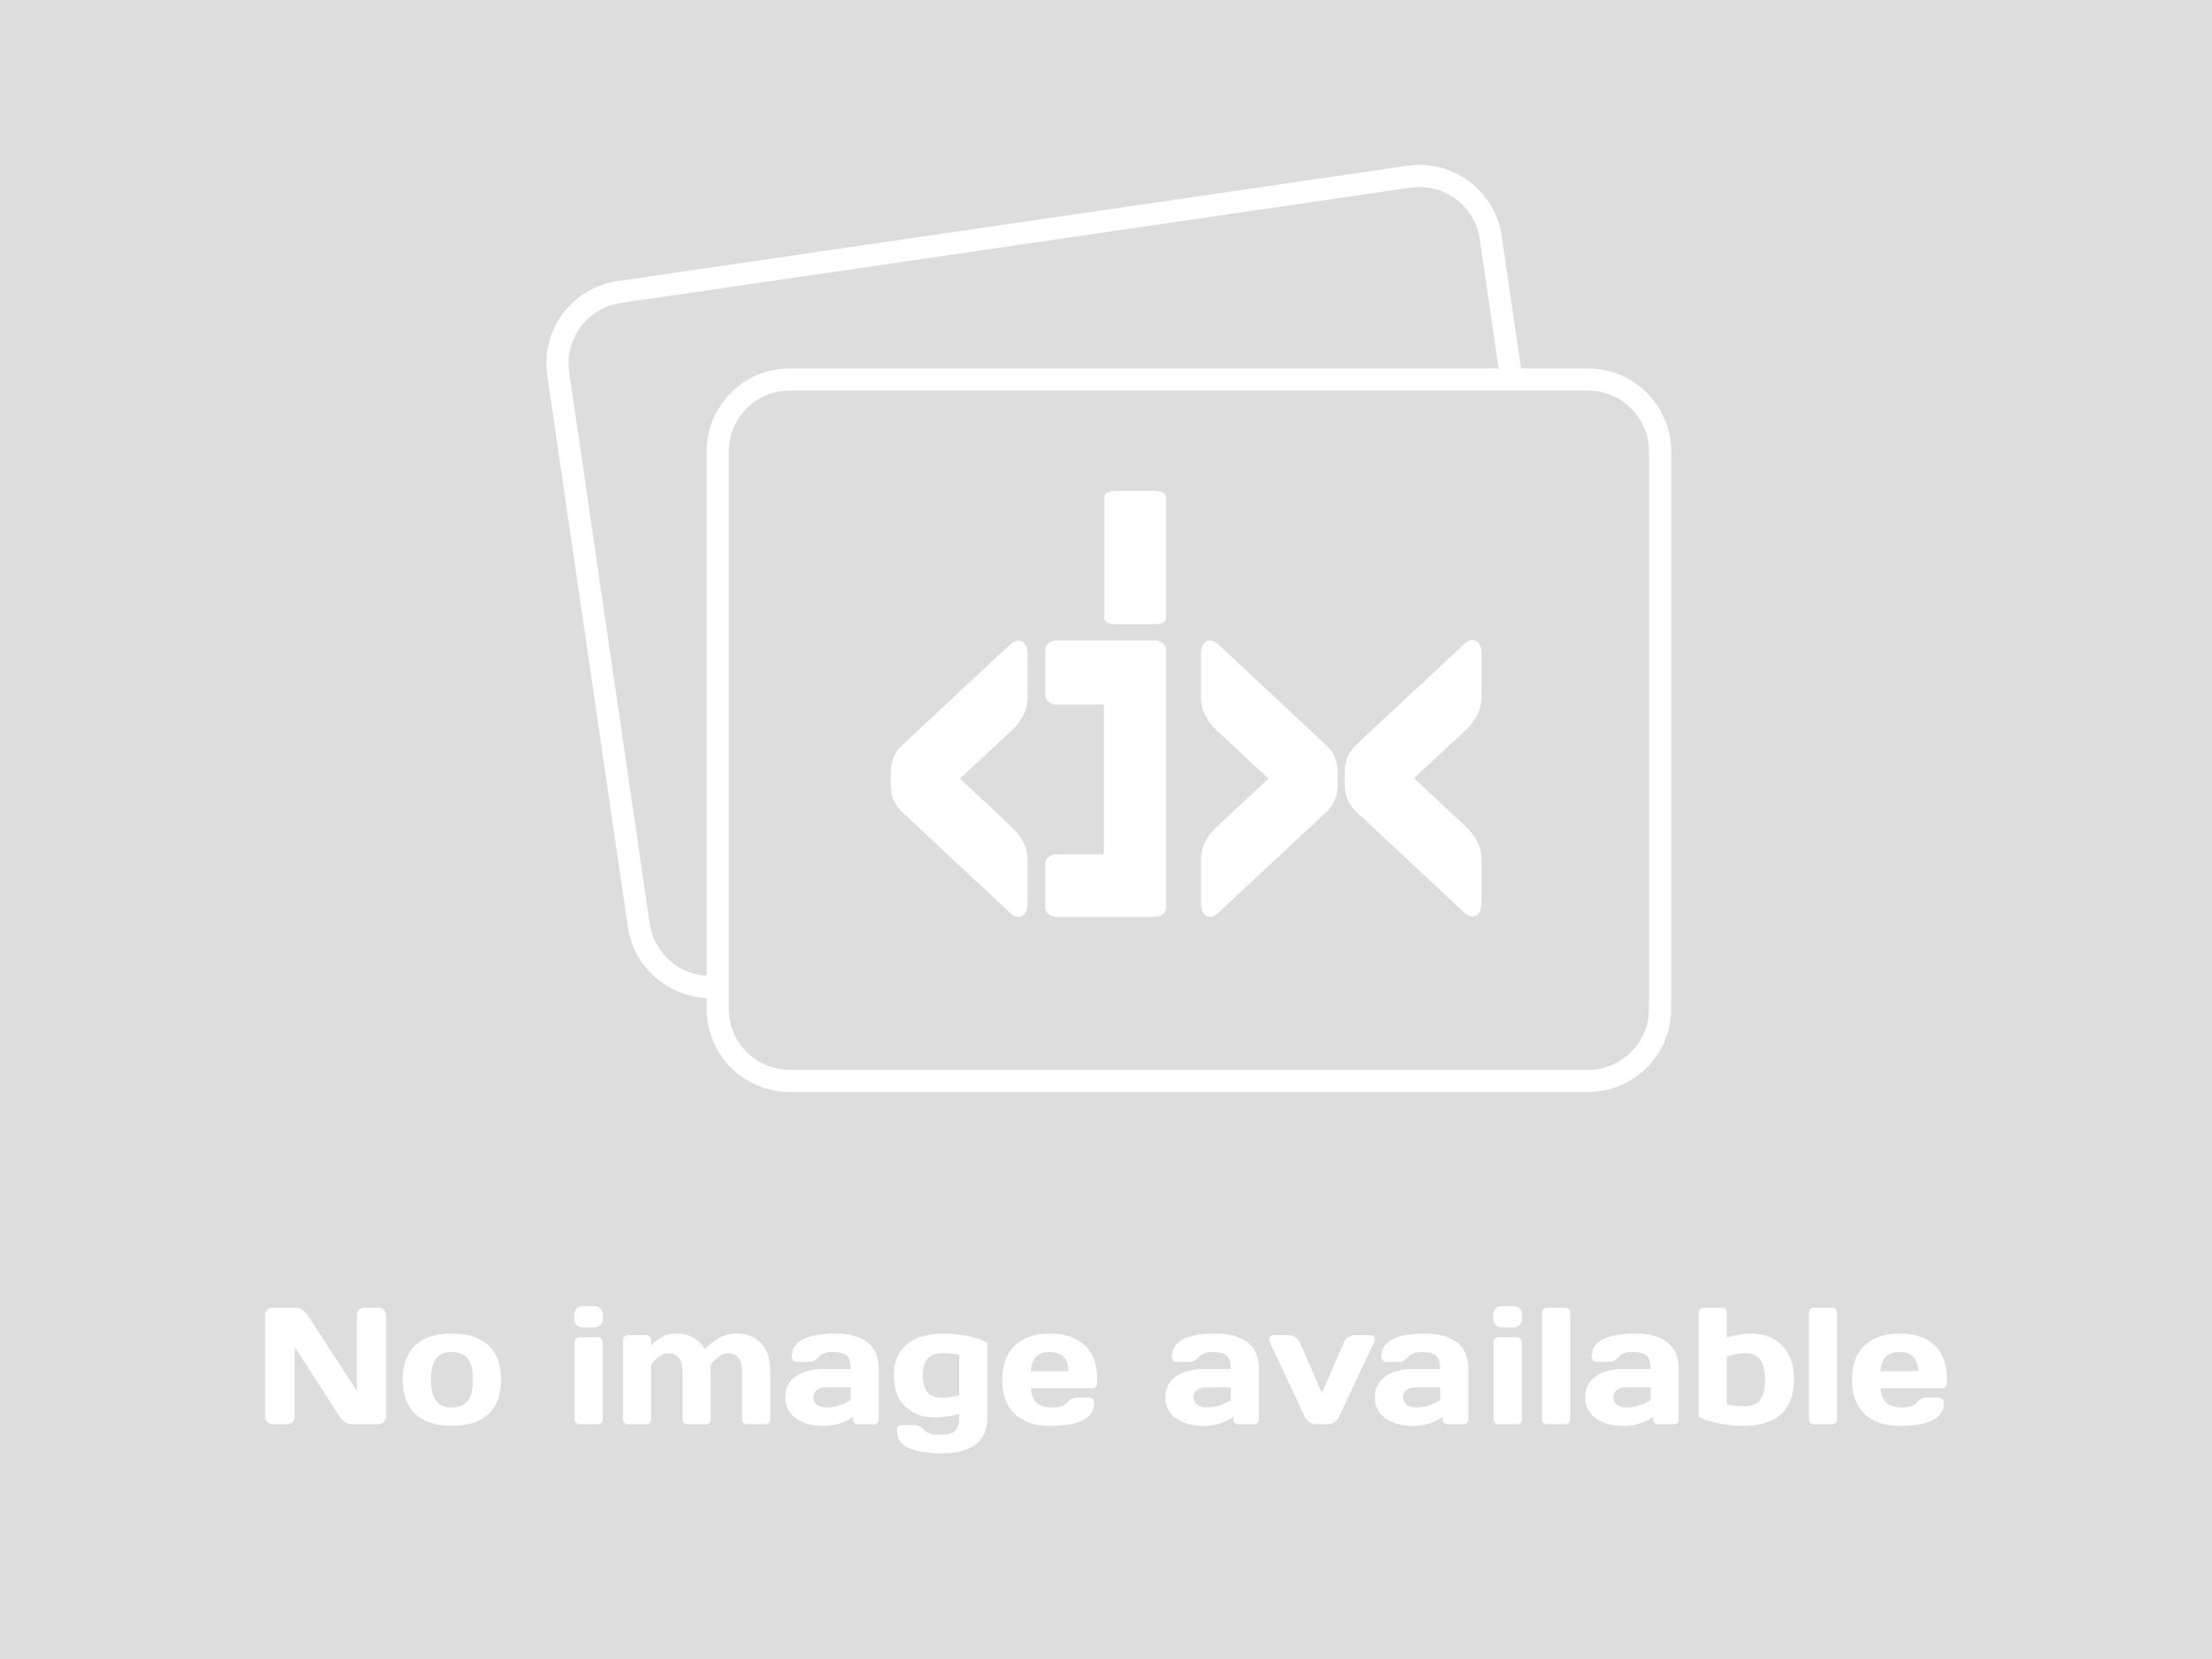 <?xml version="1.0" encoding="UTF-8"?>
<!DOCTYPE svg PUBLIC "-//W3C//DTD SVG 1.1//EN" "http://www.w3.org/Graphics/SVG/1.1/DTD/svg11.dtd">
<svg version="1.1" xmlns="http://www.w3.org/2000/svg" xmlns:xlink="http://www.w3.org/1999/xlink" x="0" y="0" width="400" height="300" viewBox="0, 0, 400, 300">
  <g id="Layer_1">
    <path d="M0,0 L400,0 L400,300 L0,300 L0,0 z" fill="#DDDDDD"/>
    <g>
      <path d="M47.932,256.167 L47.932,237.868 Q47.932,237.295 48.329,236.884 Q48.726,236.472 49.299,236.472 L53.62,236.472 Q54.135,236.472 54.708,236.884 Q55.281,237.295 55.649,237.868 L64.526,251.522 L64.526,237.839 Q64.526,237.266 64.93,236.869 Q65.334,236.472 65.907,236.472 L68.435,236.472 Q69.009,236.472 69.413,236.869 Q69.817,237.266 69.817,237.868 L69.817,256.167 Q69.817,256.74 69.413,257.144 Q69.009,257.548 68.435,257.548 L63.556,257.548 Q62.983,257.548 62.38,257.144 Q61.778,256.74 61.425,256.167 L53.297,243.556 L53.297,256.167 Q53.297,256.74 52.893,257.144 Q52.489,257.548 51.915,257.548 L49.329,257.548 Q48.756,257.548 48.344,257.144 Q47.932,256.74 47.932,256.167 z" fill="#FFFFFF"/>
      <path d="M75.123,255.726 Q72.83,253.609 72.83,249.487 Q72.83,245.364 75.123,243.255 Q77.416,241.146 81.715,241.146 Q86.014,241.146 88.306,243.255 Q90.599,245.364 90.599,249.487 Q90.599,253.609 88.306,255.726 Q86.014,257.842 81.715,257.842 Q77.416,257.842 75.123,255.726 z M78.841,245.673 Q77.93,246.863 77.93,249.479 Q77.93,252.095 78.841,253.301 Q79.753,254.506 81.715,254.506 Q83.677,254.506 84.595,253.301 Q85.514,252.095 85.514,249.479 Q85.514,246.863 84.595,245.673 Q83.677,244.482 81.715,244.482 Q79.753,244.482 78.841,245.673 z" fill="#FFFFFF"/>
      <path d="M103.842,238.368 L103.842,237.868 Q103.842,237.089 104.29,236.634 Q104.738,236.178 105.532,236.178 L107.354,236.178 Q108.133,236.178 108.589,236.626 Q109.045,237.075 109.045,237.868 L109.045,238.368 Q109.045,239.147 108.596,239.603 Q108.148,240.058 107.354,240.058 L105.532,240.058 Q104.753,240.058 104.297,239.603 Q103.842,239.147 103.842,238.368 z M103.9,256.652 L103.9,242.704 Q103.9,242.307 104.158,242.057 Q104.415,241.807 104.797,241.807 L108.089,241.807 Q108.486,241.807 108.736,242.064 Q108.986,242.322 108.986,242.704 L108.986,256.652 Q108.986,257.049 108.729,257.298 Q108.471,257.548 108.089,257.548 L104.797,257.548 Q104.4,257.548 104.15,257.298 Q103.9,257.049 103.9,256.652 z" fill="#FFFFFF"/>
      <path d="M112.66,256.652 L112.66,242.351 Q112.66,241.954 112.917,241.697 Q113.175,241.44 113.557,241.44 L116.849,241.44 Q117.246,241.44 117.496,241.697 Q117.746,241.954 117.746,242.351 L117.746,243.277 Q118.804,242.248 119.825,241.697 Q120.847,241.146 122.287,241.146 Q125.712,241.146 127.475,243.968 Q130.209,241.131 133.082,241.139 Q135.956,241.146 137.624,242.873 Q139.292,244.6 139.292,248.215 L139.292,256.652 Q139.292,257.049 139.042,257.298 Q138.792,257.548 138.395,257.548 L135.118,257.548 Q134.721,257.548 134.464,257.291 Q134.207,257.034 134.207,256.652 L134.207,248.215 Q134.207,244.688 131.649,244.703 Q130.091,244.703 128.431,246.951 Q128.519,247.583 128.519,248.215 L128.519,256.652 Q128.519,257.049 128.262,257.298 Q128.004,257.548 127.622,257.548 L124.345,257.548 Q123.948,257.548 123.691,257.291 Q123.433,257.034 123.433,256.652 L123.433,248.215 Q123.433,244.688 120.876,244.703 Q119.245,244.703 117.746,246.804 L117.746,256.652 Q117.746,257.049 117.488,257.298 Q117.231,257.548 116.849,257.548 L113.557,257.548 Q113.16,257.548 112.91,257.298 Q112.66,257.049 112.66,256.652 z" fill="#FFFFFF"/>
      <path d="M143.936,256.49 Q141.996,255.138 141.996,252.669 Q141.996,250.2 143.944,248.877 Q145.891,247.554 148.963,247.554 L153.828,247.554 Q153.828,245.834 153.108,245.158 Q152.387,244.482 150.587,244.482 Q148.787,244.482 148.059,245.371 Q147.332,246.261 146.273,246.261 L144.083,246.261 Q143.687,246.261 143.429,246.003 Q143.172,245.746 143.172,245.364 Q143.172,241.146 151.182,241.146 Q154.68,241.146 156.797,242.711 Q158.913,244.276 158.913,247.554 L158.913,256.652 Q158.913,257.049 158.663,257.298 Q158.413,257.548 158.017,257.548 L155.18,257.548 Q154.783,257.548 154.533,257.291 Q154.283,257.034 154.283,256.652 L154.283,256.196 Q151.961,257.857 148.926,257.85 Q145.891,257.842 143.936,256.49 z M149.316,250.89 Q148.287,250.89 147.692,251.39 Q147.096,251.89 147.096,252.683 Q147.096,253.477 147.714,253.991 Q148.331,254.506 149.463,254.506 Q151.726,254.506 153.828,253.183 L153.828,250.89 z" fill="#FFFFFF"/>
      <path d="M169.054,256.314 Q165.718,256.314 163.668,254.3 Q161.618,252.287 161.618,248.715 Q161.618,245.144 163.954,243.145 Q166.291,241.146 170.656,241.146 Q172.788,241.146 175.08,241.624 Q177.373,242.101 178.534,242.792 L178.534,256.402 Q178.534,259.679 176.374,261.245 Q174.213,262.81 170.311,262.81 Q166.409,262.81 164.3,261.833 Q162.191,260.855 162.191,258.606 Q162.191,258.21 162.448,257.952 Q162.705,257.695 163.102,257.695 L165.292,257.695 Q166.35,257.695 166.982,258.474 Q167.79,259.474 169.855,259.474 Q171.92,259.474 172.685,258.798 Q173.449,258.121 173.449,256.402 L173.449,255.711 Q171.097,256.314 169.054,256.314 z M170.348,244.703 Q166.865,244.688 166.865,248.722 Q166.865,252.757 170.26,252.757 Q171.671,252.757 173.449,252.316 L173.449,245.026 Q172.185,244.688 170.348,244.703 z" fill="#FFFFFF"/>
      <path d="M183.502,255.696 Q181.239,253.551 181.239,249.516 Q181.239,245.482 183.517,243.314 Q185.795,241.146 189.837,241.146 Q193.878,241.146 196.142,243.255 Q198.405,245.364 198.405,249.303 L198.405,250.141 Q198.405,250.538 198.148,250.795 Q197.891,251.052 197.494,251.052 L186.427,251.052 Q186.574,252.86 187.463,253.683 Q188.352,254.506 190.307,254.506 Q192.262,254.506 192.982,253.624 Q193.702,252.742 194.76,252.727 L196.95,252.727 Q197.347,252.727 197.604,252.985 Q197.862,253.242 197.862,253.639 Q197.862,257.857 189.822,257.842 Q185.765,257.842 183.502,255.696 z M186.397,247.951 L193.232,247.951 Q193.085,244.482 189.829,244.482 Q186.574,244.482 186.397,247.951 z" fill="#FFFFFF"/>
      <path d="M212.677,256.49 Q210.737,255.138 210.737,252.669 Q210.737,250.2 212.684,248.877 Q214.631,247.554 217.703,247.554 L222.568,247.554 Q222.568,245.834 221.848,245.158 Q221.128,244.482 219.327,244.482 Q217.527,244.482 216.799,245.371 Q216.072,246.261 215.013,246.261 L212.824,246.261 Q212.427,246.261 212.17,246.003 Q211.912,245.746 211.912,245.364 Q211.912,241.146 219.922,241.146 Q223.42,241.146 225.537,242.711 Q227.653,244.276 227.653,247.554 L227.653,256.652 Q227.653,257.049 227.403,257.298 Q227.154,257.548 226.757,257.548 L223.92,257.548 Q223.523,257.548 223.273,257.291 Q223.024,257.034 223.024,256.652 L223.024,256.196 Q220.701,257.857 217.666,257.85 Q214.631,257.842 212.677,256.49 z M218.056,250.89 Q217.027,250.89 216.432,251.39 Q215.837,251.89 215.837,252.683 Q215.837,253.477 216.454,253.991 Q217.071,254.506 218.203,254.506 Q220.466,254.506 222.568,253.183 L222.568,250.89 z" fill="#FFFFFF"/>
      <path d="M230.225,241.44 L233.047,241.44 Q233.679,241.44 234.238,241.8 Q234.796,242.16 235.031,242.733 L239.044,251.89 L243.042,242.733 Q243.277,242.16 243.835,241.8 Q244.394,241.44 245.026,241.44 L247.862,241.44 Q248.377,241.44 248.538,241.822 Q248.612,241.969 248.605,242.197 Q248.597,242.425 248.465,242.733 L242.116,256.255 Q241.851,256.828 241.285,257.188 Q240.719,257.548 240.117,257.548 L237.956,257.548 Q237.354,257.548 236.795,257.188 Q236.237,256.828 235.972,256.255 L229.623,242.733 Q229.476,242.41 229.476,242.189 Q229.476,241.44 230.225,241.44 z" fill="#FFFFFF"/>
      <path d="M250.545,256.49 Q248.605,255.138 248.605,252.669 Q248.605,250.2 250.553,248.877 Q252.5,247.554 255.572,247.554 L260.437,247.554 Q260.437,245.834 259.717,245.158 Q258.996,244.482 257.196,244.482 Q255.395,244.482 254.668,245.371 Q253.94,246.261 252.882,246.261 L250.692,246.261 Q250.295,246.261 250.038,246.003 Q249.781,245.746 249.781,245.364 Q249.781,241.146 257.791,241.146 Q261.289,241.146 263.406,242.711 Q265.522,244.276 265.522,247.554 L265.522,256.652 Q265.522,257.049 265.272,257.298 Q265.022,257.548 264.626,257.548 L261.789,257.548 Q261.392,257.548 261.142,257.291 Q260.892,257.034 260.892,256.652 L260.892,256.196 Q258.57,257.857 255.535,257.85 Q252.5,257.842 250.545,256.49 z M255.925,250.89 Q254.896,250.89 254.301,251.39 Q253.705,251.89 253.705,252.683 Q253.705,253.477 254.323,253.991 Q254.94,254.506 256.072,254.506 Q258.335,254.506 260.437,253.183 L260.437,250.89 z" fill="#FFFFFF"/>
      <path d="M270.041,238.368 L270.041,237.868 Q270.041,237.089 270.489,236.634 Q270.937,236.178 271.731,236.178 L273.554,236.178 Q274.333,236.178 274.788,236.626 Q275.244,237.075 275.244,237.868 L275.244,238.368 Q275.244,239.147 274.796,239.603 Q274.347,240.058 273.554,240.058 L271.731,240.058 Q270.952,240.058 270.496,239.603 Q270.041,239.147 270.041,238.368 z M270.1,256.652 L270.1,242.704 Q270.1,242.307 270.357,242.057 Q270.614,241.807 270.996,241.807 L274.288,241.807 Q274.685,241.807 274.935,242.064 Q275.185,242.322 275.185,242.704 L275.185,256.652 Q275.185,257.049 274.928,257.298 Q274.671,257.548 274.288,257.548 L270.996,257.548 Q270.599,257.548 270.35,257.298 Q270.1,257.049 270.1,256.652 z" fill="#FFFFFF"/>
      <path d="M278.859,256.652 L278.859,237.383 Q278.859,236.986 279.117,236.729 Q279.374,236.472 279.756,236.472 L283.048,236.472 Q283.43,236.472 283.687,236.729 Q283.945,236.986 283.945,237.383 L283.945,256.652 Q283.945,257.034 283.687,257.291 Q283.43,257.548 283.048,257.548 L279.756,257.548 Q279.374,257.548 279.117,257.291 Q278.859,257.034 278.859,256.652 z" fill="#FFFFFF"/>
      <path d="M288.589,256.49 Q286.649,255.138 286.649,252.669 Q286.649,250.2 288.596,248.877 Q290.544,247.554 293.616,247.554 L298.48,247.554 Q298.48,245.834 297.76,245.158 Q297.04,244.482 295.24,244.482 Q293.439,244.482 292.712,245.371 Q291.984,246.261 290.926,246.261 L288.736,246.261 Q288.339,246.261 288.082,246.003 Q287.825,245.746 287.825,245.364 Q287.825,241.146 295.835,241.146 Q299.333,241.146 301.449,242.711 Q303.566,244.276 303.566,247.554 L303.566,256.652 Q303.566,257.049 303.316,257.298 Q303.066,257.548 302.669,257.548 L299.833,257.548 Q299.436,257.548 299.186,257.291 Q298.936,257.034 298.936,256.652 L298.936,256.196 Q296.614,257.857 293.579,257.85 Q290.544,257.842 288.589,256.49 z M293.968,250.89 Q292.94,250.89 292.344,251.39 Q291.749,251.89 291.749,252.683 Q291.749,253.477 292.366,253.991 Q292.984,254.506 294.115,254.506 Q296.379,254.506 298.48,253.183 L298.48,250.89 z" fill="#FFFFFF"/>
      <path d="M307.181,237.383 Q307.181,236.986 307.439,236.729 Q307.696,236.472 308.078,236.472 L311.37,236.472 Q311.752,236.472 312.01,236.729 Q312.267,236.986 312.267,237.383 L312.267,241.895 Q314.648,241.146 316.514,241.146 Q320.13,241.146 322.261,243.299 Q324.392,245.452 324.392,249.509 Q324.392,257.842 315.059,257.842 Q312.928,257.842 310.643,257.365 Q308.357,256.887 307.181,256.196 z M312.267,245.291 L312.267,253.962 Q313.531,254.3 315.486,254.3 Q317.44,254.3 318.3,253.168 Q319.16,252.037 319.16,249.509 Q319.16,246.981 318.315,245.842 Q317.47,244.703 315.456,244.703 Q314.163,244.703 312.267,245.291 z" fill="#FFFFFF"/>
      <path d="M327.111,256.652 L327.111,237.383 Q327.111,236.986 327.368,236.729 Q327.626,236.472 328.008,236.472 L331.3,236.472 Q331.682,236.472 331.939,236.729 Q332.197,236.986 332.197,237.383 L332.197,256.652 Q332.197,257.034 331.939,257.291 Q331.682,257.548 331.3,257.548 L328.008,257.548 Q327.626,257.548 327.368,257.291 Q327.111,257.034 327.111,256.652 z" fill="#FFFFFF"/>
      <path d="M337.164,255.696 Q334.901,253.551 334.901,249.516 Q334.901,245.482 337.179,243.314 Q339.457,241.146 343.499,241.146 Q347.541,241.146 349.804,243.255 Q352.068,245.364 352.068,249.303 L352.068,250.141 Q352.068,250.538 351.81,250.795 Q351.553,251.052 351.156,251.052 L340.089,251.052 Q340.236,252.86 341.125,253.683 Q342.014,254.506 343.969,254.506 Q345.924,254.506 346.644,253.624 Q347.364,252.742 348.423,252.727 L350.612,252.727 Q351.009,252.727 351.267,252.985 Q351.524,253.242 351.524,253.639 Q351.524,257.857 343.484,257.842 Q339.428,257.842 337.164,255.696 z M340.06,247.951 L346.894,247.951 Q346.747,244.482 343.492,244.482 Q340.236,244.482 340.06,247.951 z" fill="#FFFFFF"/>
    </g>
    <g>
      <g>
        <g>
          <path d="M111.947,52.812 L254.801,31.95 C261.917,30.911 268.529,35.838 269.568,42.954 L284.133,142.686 C285.172,149.803 280.245,156.414 273.129,157.453 L130.275,178.316 C123.159,179.355 116.547,174.428 115.508,167.312 L100.943,67.58 C99.904,60.463 104.831,53.852 111.947,52.812 z" fill="#DDDDDD"/>
          <path d="M111.947,52.812 L254.801,31.95 C261.917,30.911 268.529,35.838 269.568,42.954 L284.133,142.686 C285.172,149.803 280.245,156.414 273.129,157.453 L130.275,178.316 C123.159,179.355 116.547,174.428 115.508,167.312 L100.943,67.58 C99.904,60.463 104.831,53.852 111.947,52.812 z" fill-opacity="0" stroke="#FFFFFF" stroke-width="4"/>
        </g>
        <path d="M169.846,104.291 C161.329,105.535 153.415,99.638 152.171,91.121 C150.928,82.603 156.824,74.69 165.342,73.446 C173.859,72.202 181.773,78.098 183.016,86.616 C184.26,95.134 178.364,103.047 169.846,104.291 z" fill="#FFFFFF"/>
        <path d="M256.709,145.251 L232.548,148.643 L157.542,159.597 L141.637,161.736 L165.606,116.461 L176.982,128.786 L199.109,83.595 z" fill="#FFFFFF"/>
      </g>
      <g>
        <g>
          <g>
            <path d="M142.804,68.627 L287.173,68.627 C294.365,68.627 300.195,74.458 300.195,81.65 L300.195,182.439 C300.195,189.631 294.365,195.462 287.173,195.462 L142.804,195.462 C135.612,195.462 129.782,189.631 129.782,182.439 L129.782,81.65 C129.782,74.458 135.612,68.627 142.804,68.627 z" fill="#DDDDDD"/>
            <path d="M142.804,68.627 L287.173,68.627 C294.365,68.627 300.195,74.458 300.195,81.65 L300.195,182.439 C300.195,189.631 294.365,195.462 287.173,195.462 L142.804,195.462 C135.612,195.462 129.782,189.631 129.782,182.439 L129.782,81.65 C129.782,74.458 135.612,68.627 142.804,68.627 z" fill-opacity="0" stroke="#FFFFFF" stroke-width="4"/>
          </g>
        </g>
        <g>
          <g>
            <path d="M161.073,141.934 L161.073,139.71 Q161.073,136.713 163.142,134.761 L182.771,116.464 Q183.978,115.42 184.893,116.033 Q185.807,116.646 185.807,118.325 L185.807,126.135 Q185.807,129.494 182.771,132.264 L173.595,140.799 L182.771,149.38 Q185.807,152.15 185.807,155.51 L185.807,163.319 Q185.807,164.999 184.893,165.589 Q183.978,166.179 182.771,165.18 L163.142,146.838 Q161.073,144.931 161.073,141.934 z" fill="#FFFFFF"/>
            <path d="M199.717,111.845 L199.717,89.826 Q199.717,89.372 200.281,89.078 Q200.844,88.784 201.682,88.784 L208.894,88.784 Q209.731,88.784 210.295,89.078 Q210.858,89.372 210.858,89.826 L210.858,111.845 Q210.858,112.282 210.295,112.576 Q209.731,112.87 208.894,112.87 L201.682,112.87 Q200.844,112.87 200.281,112.576 Q199.717,112.282 199.717,111.845 z" fill="#FFFFFF"/>
            <path d="M210.858,117.518 L210.858,164.068 Q210.858,164.826 210.255,165.317 Q209.651,165.808 208.72,165.808 L191.126,165.808 Q190.229,165.808 189.626,165.317 Q189.022,164.826 189.022,164.068 L189.022,156.225 Q189.022,155.467 189.626,154.976 Q190.229,154.485 191.126,154.485 L199.612,154.485 L199.612,127.41 L191.126,127.41 Q190.229,127.41 189.626,126.919 Q189.022,126.428 189.022,125.698 L189.022,117.518 Q189.022,116.788 189.626,116.297 Q190.229,115.806 191.126,115.806 L208.72,115.806 Q209.651,115.806 210.255,116.297 Q210.858,116.788 210.858,117.518 z" fill="#FFFFFF"/>
          </g>
          <g>
            <path d="M243.17,141.857 L243.17,139.632 Q243.17,136.635 245.24,134.683 L264.869,116.386 Q266.076,115.342 266.99,115.955 Q267.904,116.568 267.904,118.248 L267.904,126.057 Q267.904,129.416 264.869,132.186 L255.692,140.721 L264.869,149.302 Q267.904,152.072 267.904,155.432 L267.904,163.241 Q267.904,164.921 266.99,165.511 Q266.076,166.101 264.869,165.102 L245.24,146.76 Q243.17,144.853 243.17,141.857 z" fill="#FFFFFF"/>
            <path d="M241.904,139.68 L241.904,141.904 Q241.904,144.901 239.834,146.853 L220.206,165.15 Q218.998,166.194 218.084,165.581 Q217.17,164.968 217.17,163.289 L217.17,155.479 Q217.17,152.12 220.206,149.35 L229.382,140.815 L220.206,132.234 Q217.17,129.464 217.17,126.104 L217.17,118.295 Q217.17,116.615 218.084,116.025 Q218.998,115.435 220.206,116.434 L239.834,134.776 Q241.904,136.683 241.904,139.68 z" fill="#FFFFFF"/>
          </g>
        </g>
      </g>
    </g>
  </g>
</svg>
